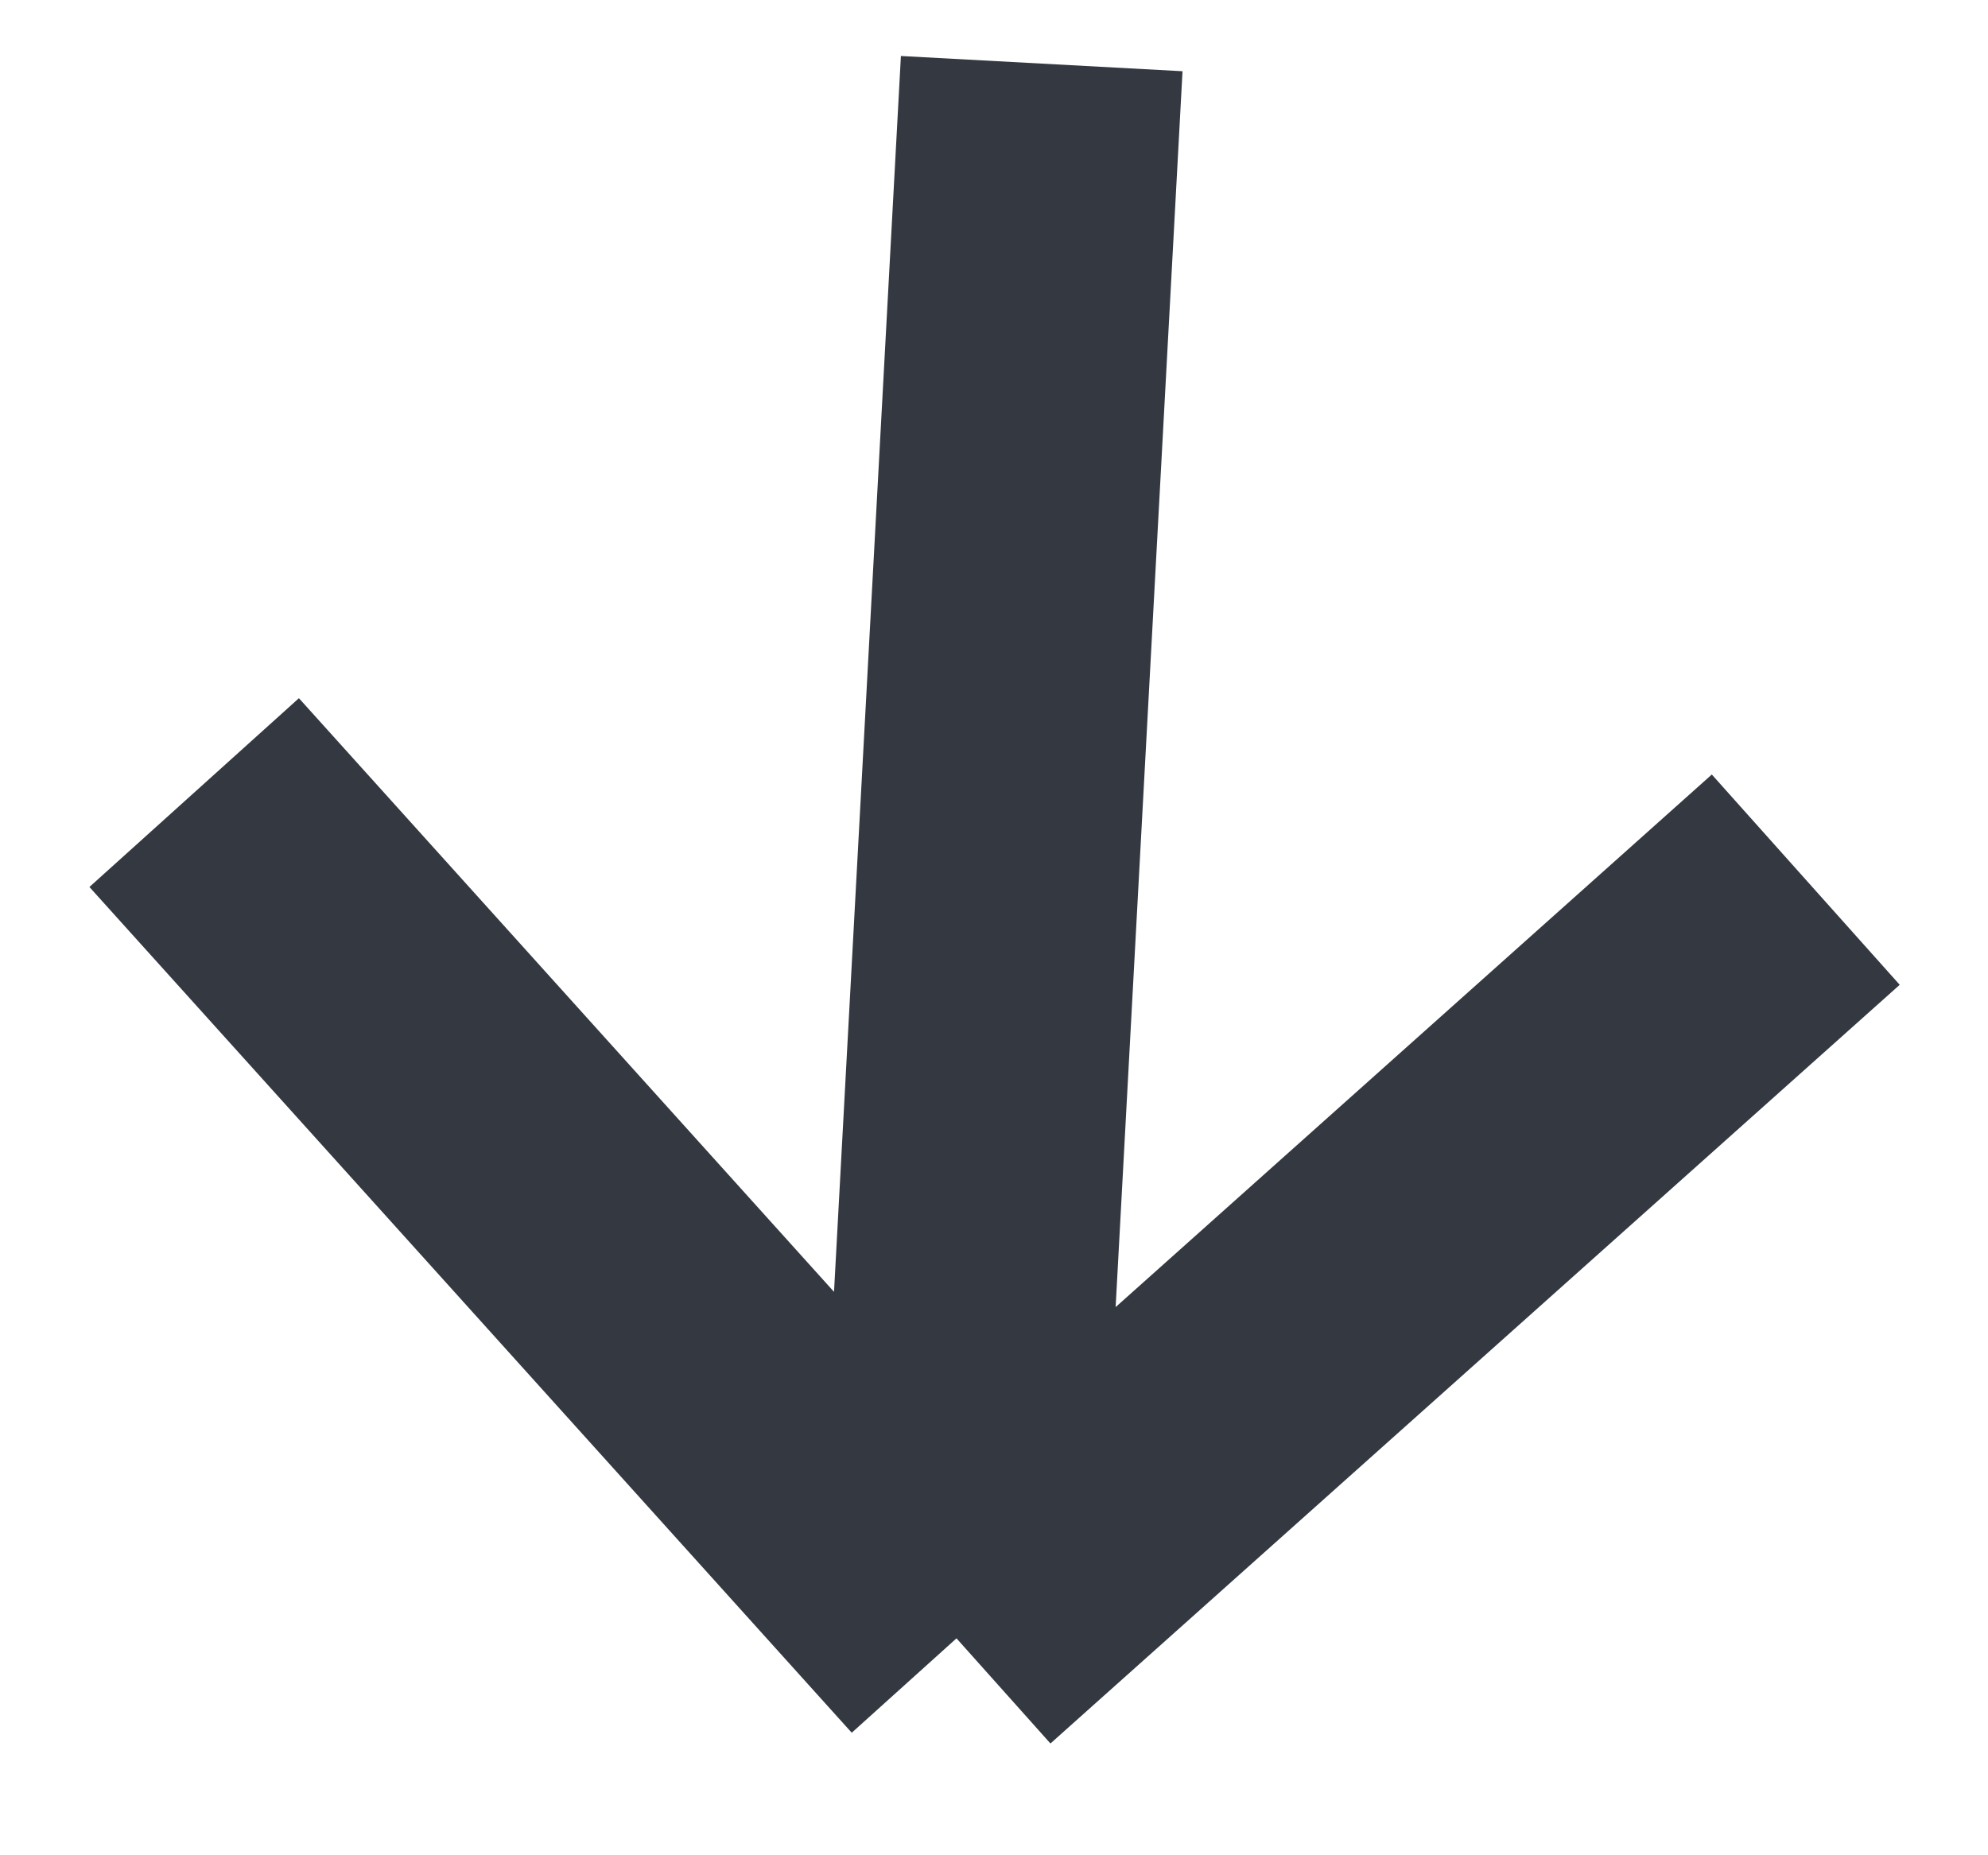 <svg width="15" height="14" viewBox="0 0 15 14" fill="none" xmlns="http://www.w3.org/2000/svg">
<path d="M7.86 0.48L7.217 12.363M7.217 12.363L13.625 6.638M7.217 12.363L1.465 5.981" stroke="#343841" stroke-width="2.128"/>
</svg>

